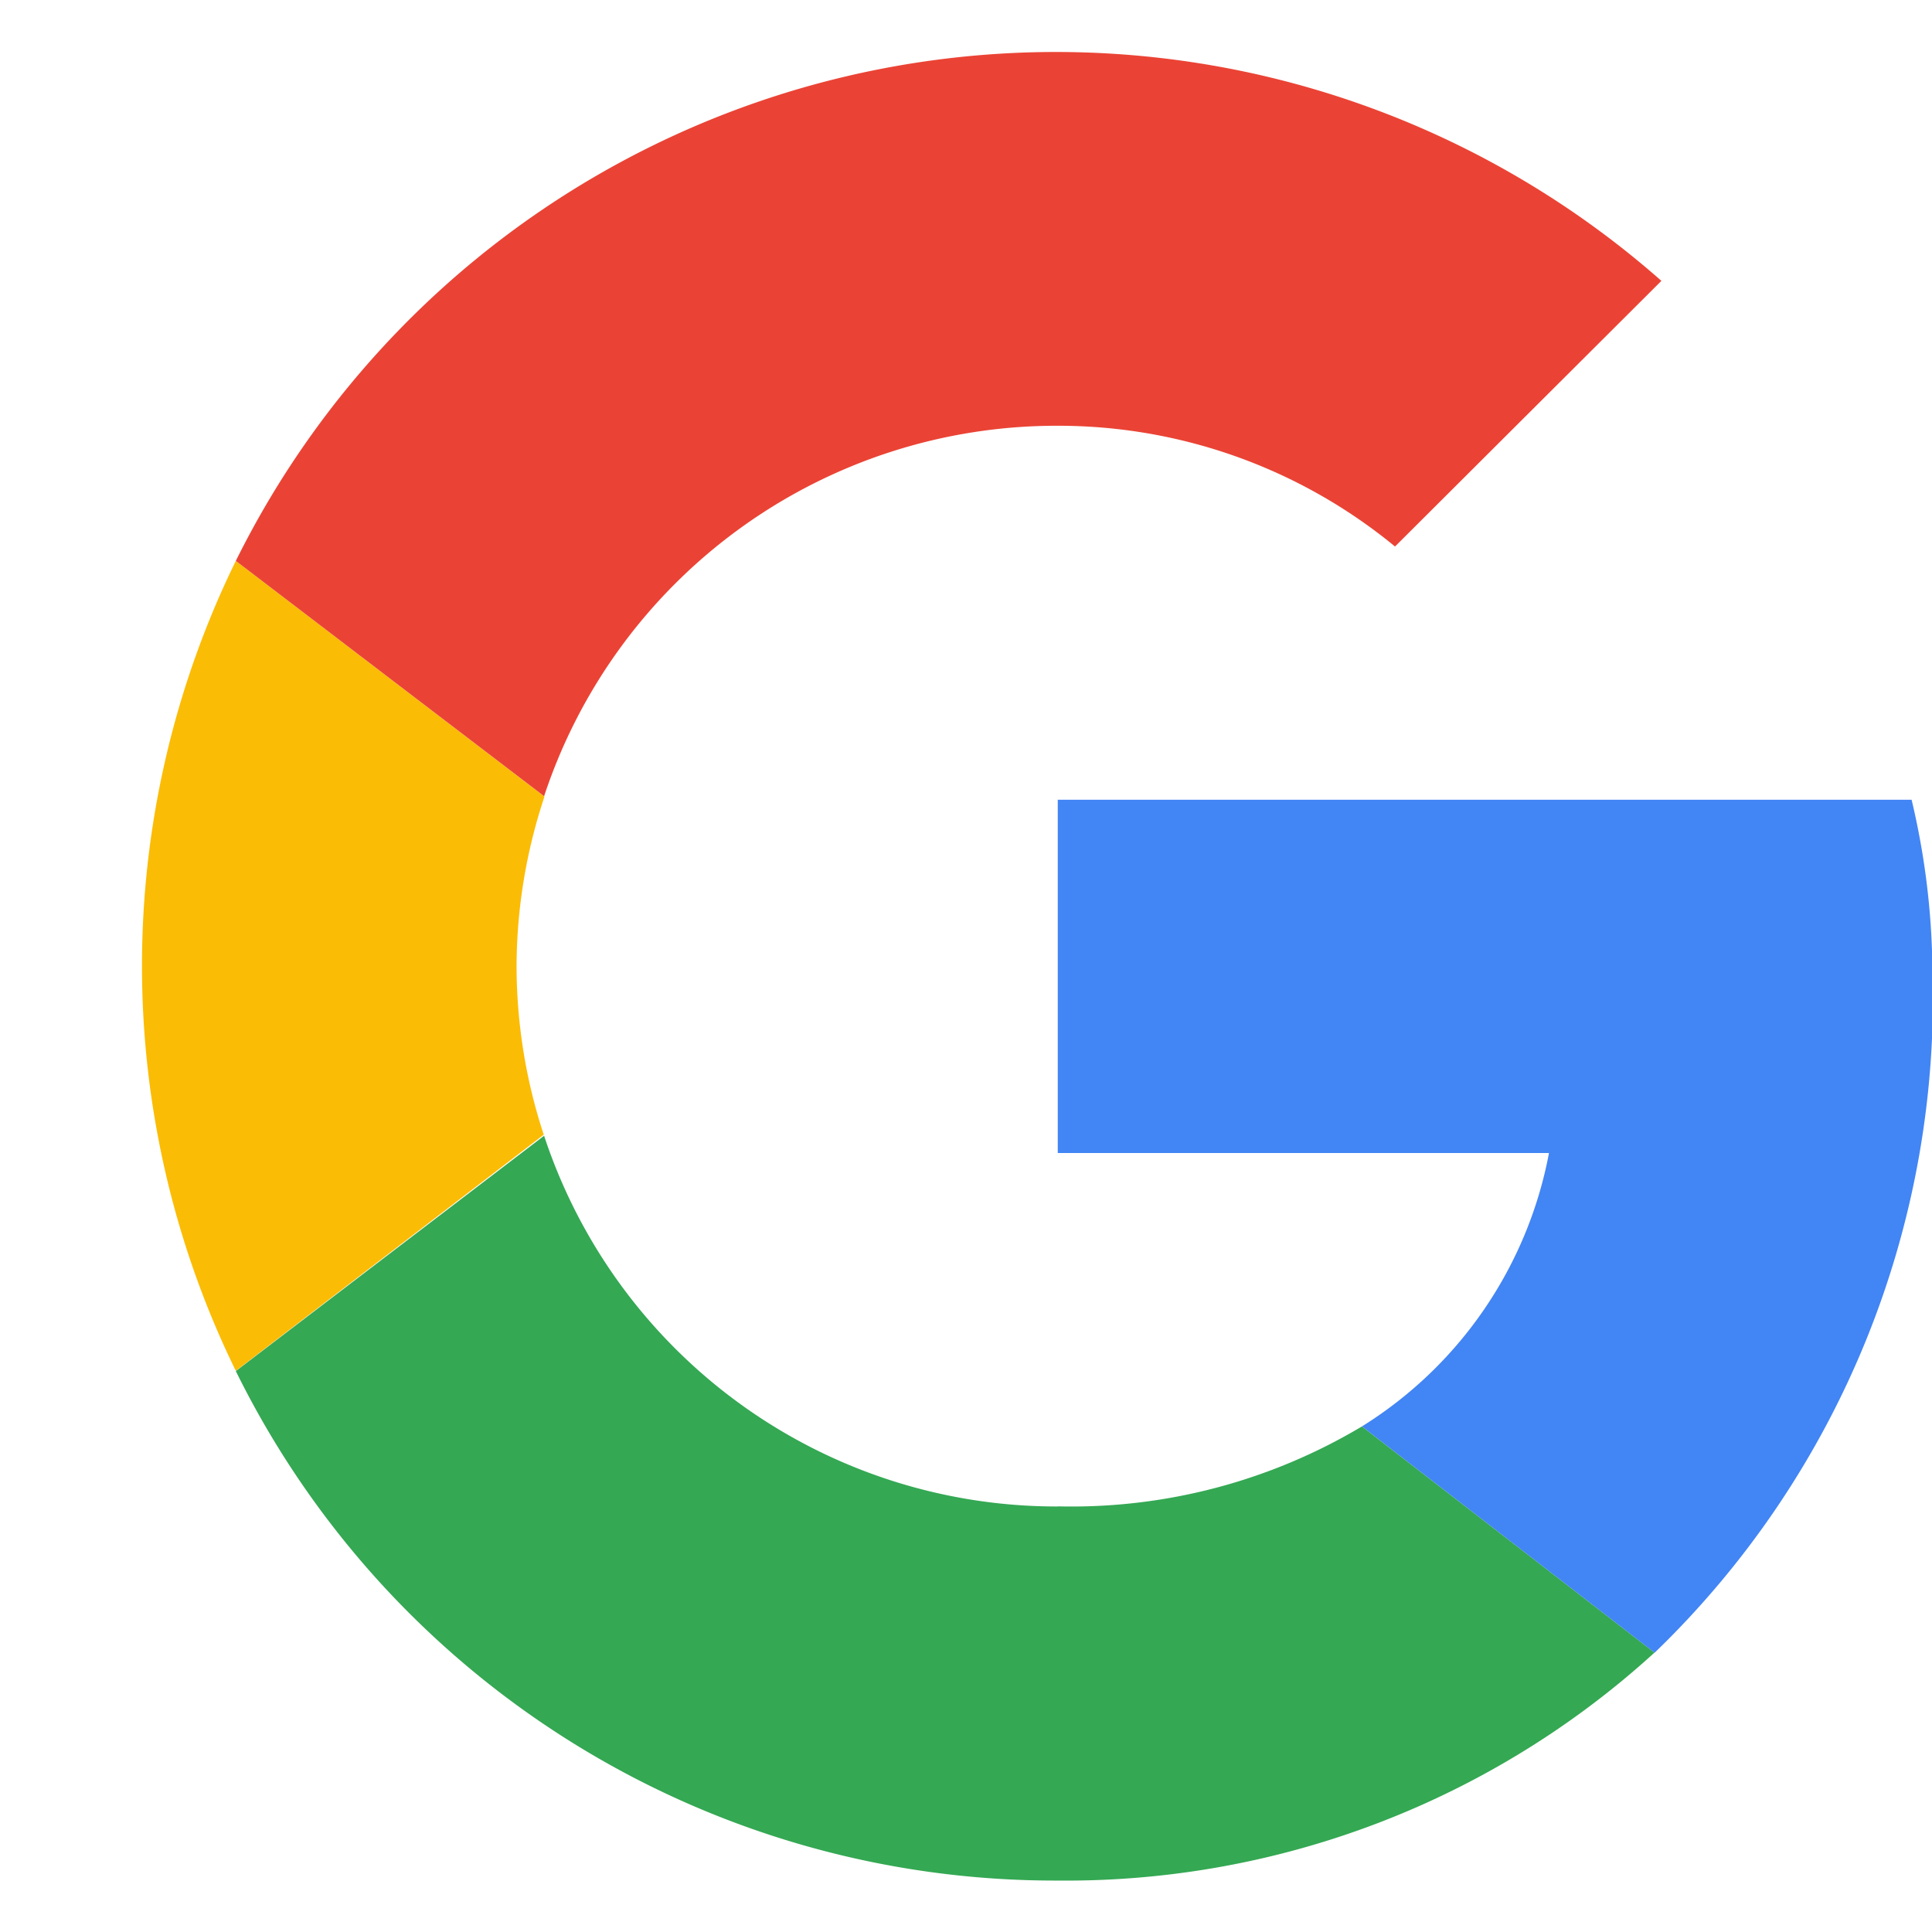 <svg xmlns="http://www.w3.org/2000/svg" width="16" height="16" viewBox="0 0 16 16">
  <g id="Google" transform="translate(0.426 0.426)">
    <rect id="Rectangle_2189" data-name="Rectangle 2189" width="16" height="16" transform="translate(-0.426 -0.426)" fill="none"/>
    <path id="Path_2171" data-name="Path 2171" d="M4.469,39A4.478,4.478,0,0,1,4.7,37.6L2.144,35.648a7.626,7.626,0,0,0,0,6.708L4.694,40.4A4.481,4.481,0,0,1,4.469,39" transform="translate(-0.617 -31.429)" fill="#fbbc05" fill-rule="evenodd"/>
    <path id="Path_2172" data-name="Path 2172" d="M14.745,3.1a4.389,4.389,0,0,1,2.793,1l2.206-2.2A7.58,7.58,0,0,0,7.938,4.219l2.553,1.949A4.47,4.47,0,0,1,14.745,3.1" transform="translate(-6.411)" fill="#ea4335" fill-rule="evenodd"/>
    <path id="Path_2173" data-name="Path 2173" d="M14.745,78.951a4.47,4.47,0,0,1-4.254-3.07L7.938,77.83a7.562,7.562,0,0,0,6.807,4.219,7.228,7.228,0,0,0,4.942-1.888l-2.423-1.873a4.692,4.692,0,0,1-2.519.662" transform="translate(-6.411 -66.901)" fill="#34a853" fill-rule="evenodd"/>
    <path id="Path_2174" data-name="Path 2174" d="M72.7,53.741a6.274,6.274,0,0,0-.172-1.377H65.457V55.29h4.068a3.411,3.411,0,0,1-1.549,2.264L70.4,59.428a7.533,7.533,0,0,0,2.3-5.686" transform="translate(-57.123 -46.167)" fill="#4285f4" fill-rule="evenodd"/>
  </g>
</svg>
